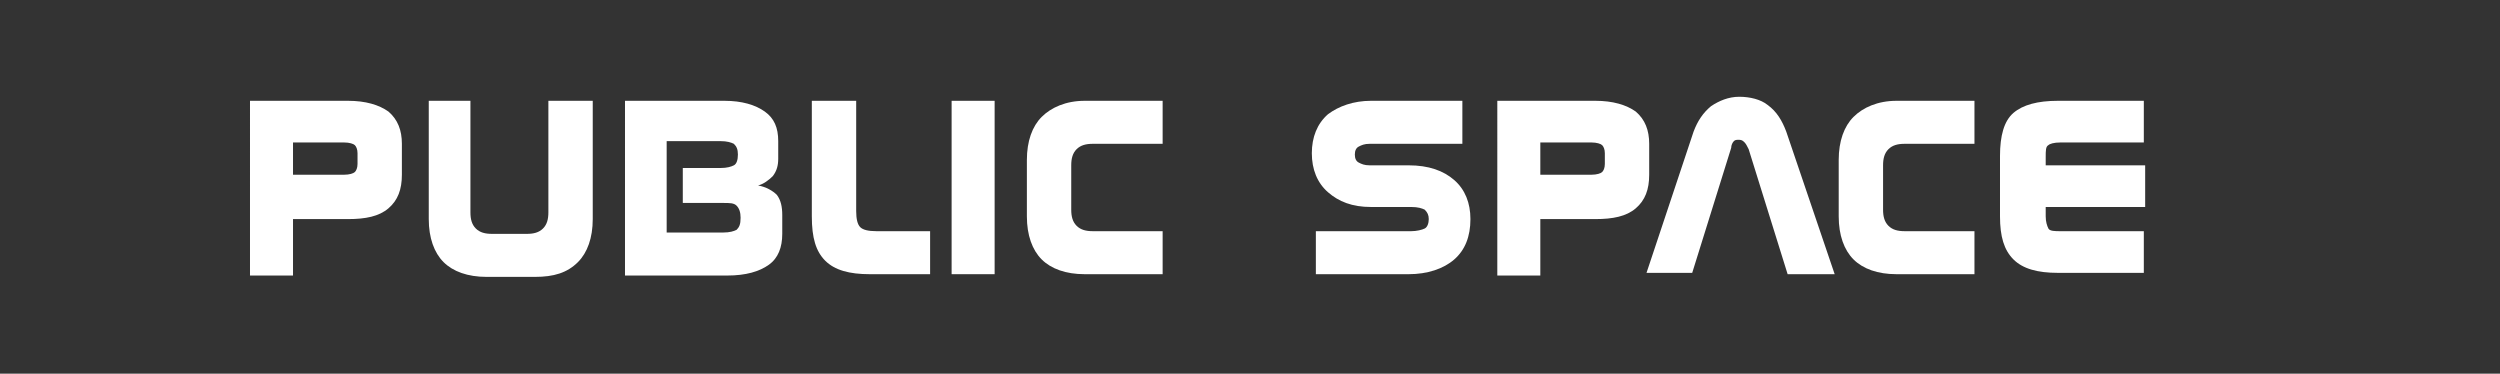 <?xml version="1.0" encoding="utf-8"?>
<!-- Generator: Adobe Illustrator 18.1.1, SVG Export Plug-In . SVG Version: 6.00 Build 0)  -->
<svg version="1.1" id="Capa_1" xmlns="http://www.w3.org/2000/svg" xmlns:xlink="http://www.w3.org/1999/xlink" x="0px" y="0px"
	 viewBox="0 0 186 27.8" enable-background="new 0 0 186 27.8" xml:space="preserve">
<rect x="0" y="0" width="186" height="27.8" fill="#333333" stroke="none"/>
<g>
	<g>
		<path fill="#FFFFFF" d="M18.6,7.5h7.3c1.3,0,2.3,0.3,3,0.8c0.7,0.6,1,1.4,1,2.4V13c0,1.1-0.3,1.9-1,2.5c-0.7,0.6-1.7,0.8-3,0.8
			h-4.1v4.2h-3.2V7.5z M21.8,10.7V13h3.8c0.4,0,0.7-0.1,0.8-0.2c0.1-0.1,0.2-0.3,0.2-0.6v-0.8c0-0.3-0.1-0.5-0.2-0.6
			c-0.1-0.1-0.4-0.2-0.8-0.2H21.8z"/>
		<path fill="#FFFFFF" d="M44.1,7.5v8.8c0,1.4-0.4,2.5-1.1,3.2c-0.8,0.8-1.8,1.1-3.2,1.1h-3.6c-1.4,0-2.5-0.4-3.2-1.1
			s-1.1-1.8-1.1-3.2V7.5H35v8.3c0,0.5,0.1,0.9,0.4,1.2c0.3,0.3,0.7,0.4,1.2,0.4h2.6c0.5,0,0.9-0.1,1.2-0.4c0.3-0.3,0.4-0.7,0.4-1.2
			V7.5H44.1z"/>
		<path fill="#FFFFFF" d="M46.4,7.5h7.5c1.3,0,2.3,0.3,3,0.8s1,1.2,1,2.2v1.3c0,0.5-0.1,0.9-0.4,1.3c-0.3,0.3-0.7,0.6-1.1,0.7
			c0.6,0.1,1.1,0.4,1.4,0.7c0.3,0.4,0.4,0.9,0.4,1.5v1.4c0,1-0.3,1.8-1,2.3c-0.7,0.5-1.7,0.8-3.1,0.8h-7.6V7.5z M49.6,10.6v6.7h4.2
			c0.5,0,0.8-0.1,1-0.2c0.2-0.2,0.3-0.4,0.3-0.9c0-0.4-0.1-0.7-0.3-0.9c-0.2-0.2-0.5-0.2-1-0.2h-3v-2.6h2.8c0.5,0,0.8-0.1,1-0.2
			s0.3-0.4,0.3-0.8s-0.1-0.6-0.3-0.8c-0.2-0.1-0.5-0.2-1-0.2H49.6z"/>
		<path fill="#FFFFFF" d="M60.5,7.5h3.2v8.2c0,0.6,0.1,1,0.3,1.2c0.2,0.2,0.6,0.3,1.2,0.3h4v3.2h-4.5c-1.5,0-2.6-0.3-3.3-1
			s-1-1.7-1-3.3V7.5z"/>
		<path fill="#FFFFFF" d="M70.8,7.5H74v12.9h-3.2V7.5z"/>
		<path fill="#FFFFFF" d="M80.7,7.5h5.8v3.2h-5.2c-0.5,0-0.9,0.1-1.2,0.4c-0.3,0.3-0.4,0.7-0.4,1.2v3.3c0,0.5,0.1,0.9,0.4,1.2
			c0.3,0.3,0.7,0.4,1.2,0.4h5.2v3.2h-5.8c-1.4,0-2.5-0.4-3.2-1.1s-1.1-1.8-1.1-3.2v-4.2c0-1.4,0.4-2.5,1.1-3.2S79.3,7.5,80.7,7.5z"
			/>
		<path fill="#FFFFFF" d="M102,7.5h6.8v3.2h-6.9c-0.4,0-0.6,0.1-0.8,0.2c-0.2,0.1-0.3,0.3-0.3,0.6c0,0.3,0.1,0.5,0.3,0.6
			c0.2,0.1,0.4,0.2,0.8,0.2h2.9c1.5,0,2.6,0.4,3.4,1.1c0.8,0.7,1.2,1.7,1.2,2.9c0,1.3-0.4,2.3-1.2,3c-0.8,0.7-2,1.1-3.4,1.1h-6.9
			v-3.2h7.1c0.4,0,0.8-0.1,1-0.2c0.2-0.1,0.3-0.4,0.3-0.7c0-0.3-0.1-0.5-0.3-0.7c-0.2-0.1-0.5-0.2-1-0.2H102c-1.4,0-2.4-0.4-3.2-1.1
			c-0.8-0.7-1.2-1.7-1.2-2.9c0-1.2,0.4-2.2,1.2-2.9C99.6,7.9,100.7,7.5,102,7.5z"/>
		<path fill="#FFFFFF" d="M111.4,7.5h7.3c1.3,0,2.3,0.3,3,0.8c0.7,0.6,1,1.4,1,2.4V13c0,1.1-0.3,1.9-1,2.5c-0.7,0.6-1.7,0.8-3,0.8
			h-4.1v4.2h-3.2V7.5z M114.6,10.7V13h3.8c0.4,0,0.7-0.1,0.8-0.2c0.1-0.1,0.2-0.3,0.2-0.6v-0.8c0-0.3-0.1-0.5-0.2-0.6
			c-0.1-0.1-0.4-0.2-0.8-0.2H114.6z"/>
		<path fill="#FFFFFF" d="M132.9,9.8l3.6,10.6H133l-2.9-9.3c-0.1-0.2-0.2-0.4-0.3-0.5c-0.1-0.1-0.2-0.2-0.4-0.2
			c-0.2,0-0.3,0-0.4,0.1c-0.1,0.1-0.2,0.3-0.2,0.5l-2.9,9.3h-3.4L126,9.8c0.3-0.8,0.7-1.4,1.3-1.9c0.6-0.4,1.3-0.7,2.1-0.7
			c0.8,0,1.6,0.2,2.1,0.6C132.2,8.3,132.6,9,132.9,9.8z"/>
		<path fill="#FFFFFF" d="M141.1,7.5h5.8v3.2h-5.2c-0.5,0-0.9,0.1-1.2,0.4c-0.3,0.3-0.4,0.7-0.4,1.2v3.3c0,0.5,0.1,0.9,0.4,1.2
			c0.3,0.3,0.7,0.4,1.2,0.4h5.2v3.2h-5.8c-1.4,0-2.5-0.4-3.2-1.1s-1.1-1.8-1.1-3.2v-4.2c0-1.4,0.4-2.5,1.1-3.2S139.7,7.5,141.1,7.5z
			"/>
		<path fill="#FFFFFF" d="M153.1,7.5h6.4v3.1h-6.2c-0.5,0-0.8,0.1-0.9,0.2c-0.2,0.1-0.2,0.4-0.2,0.9v0.6h7.4v3.1h-7.4v0.7
			c0,0.4,0.1,0.7,0.2,0.9s0.5,0.2,0.9,0.2h6.2v3.1h-6.4c-1.5,0-2.6-0.3-3.3-1c-0.7-0.7-1-1.7-1-3.2v-4.5c0-1.5,0.3-2.6,1-3.2
			S151.6,7.5,153.1,7.5z"/>
	</g>
</g>
</svg>
